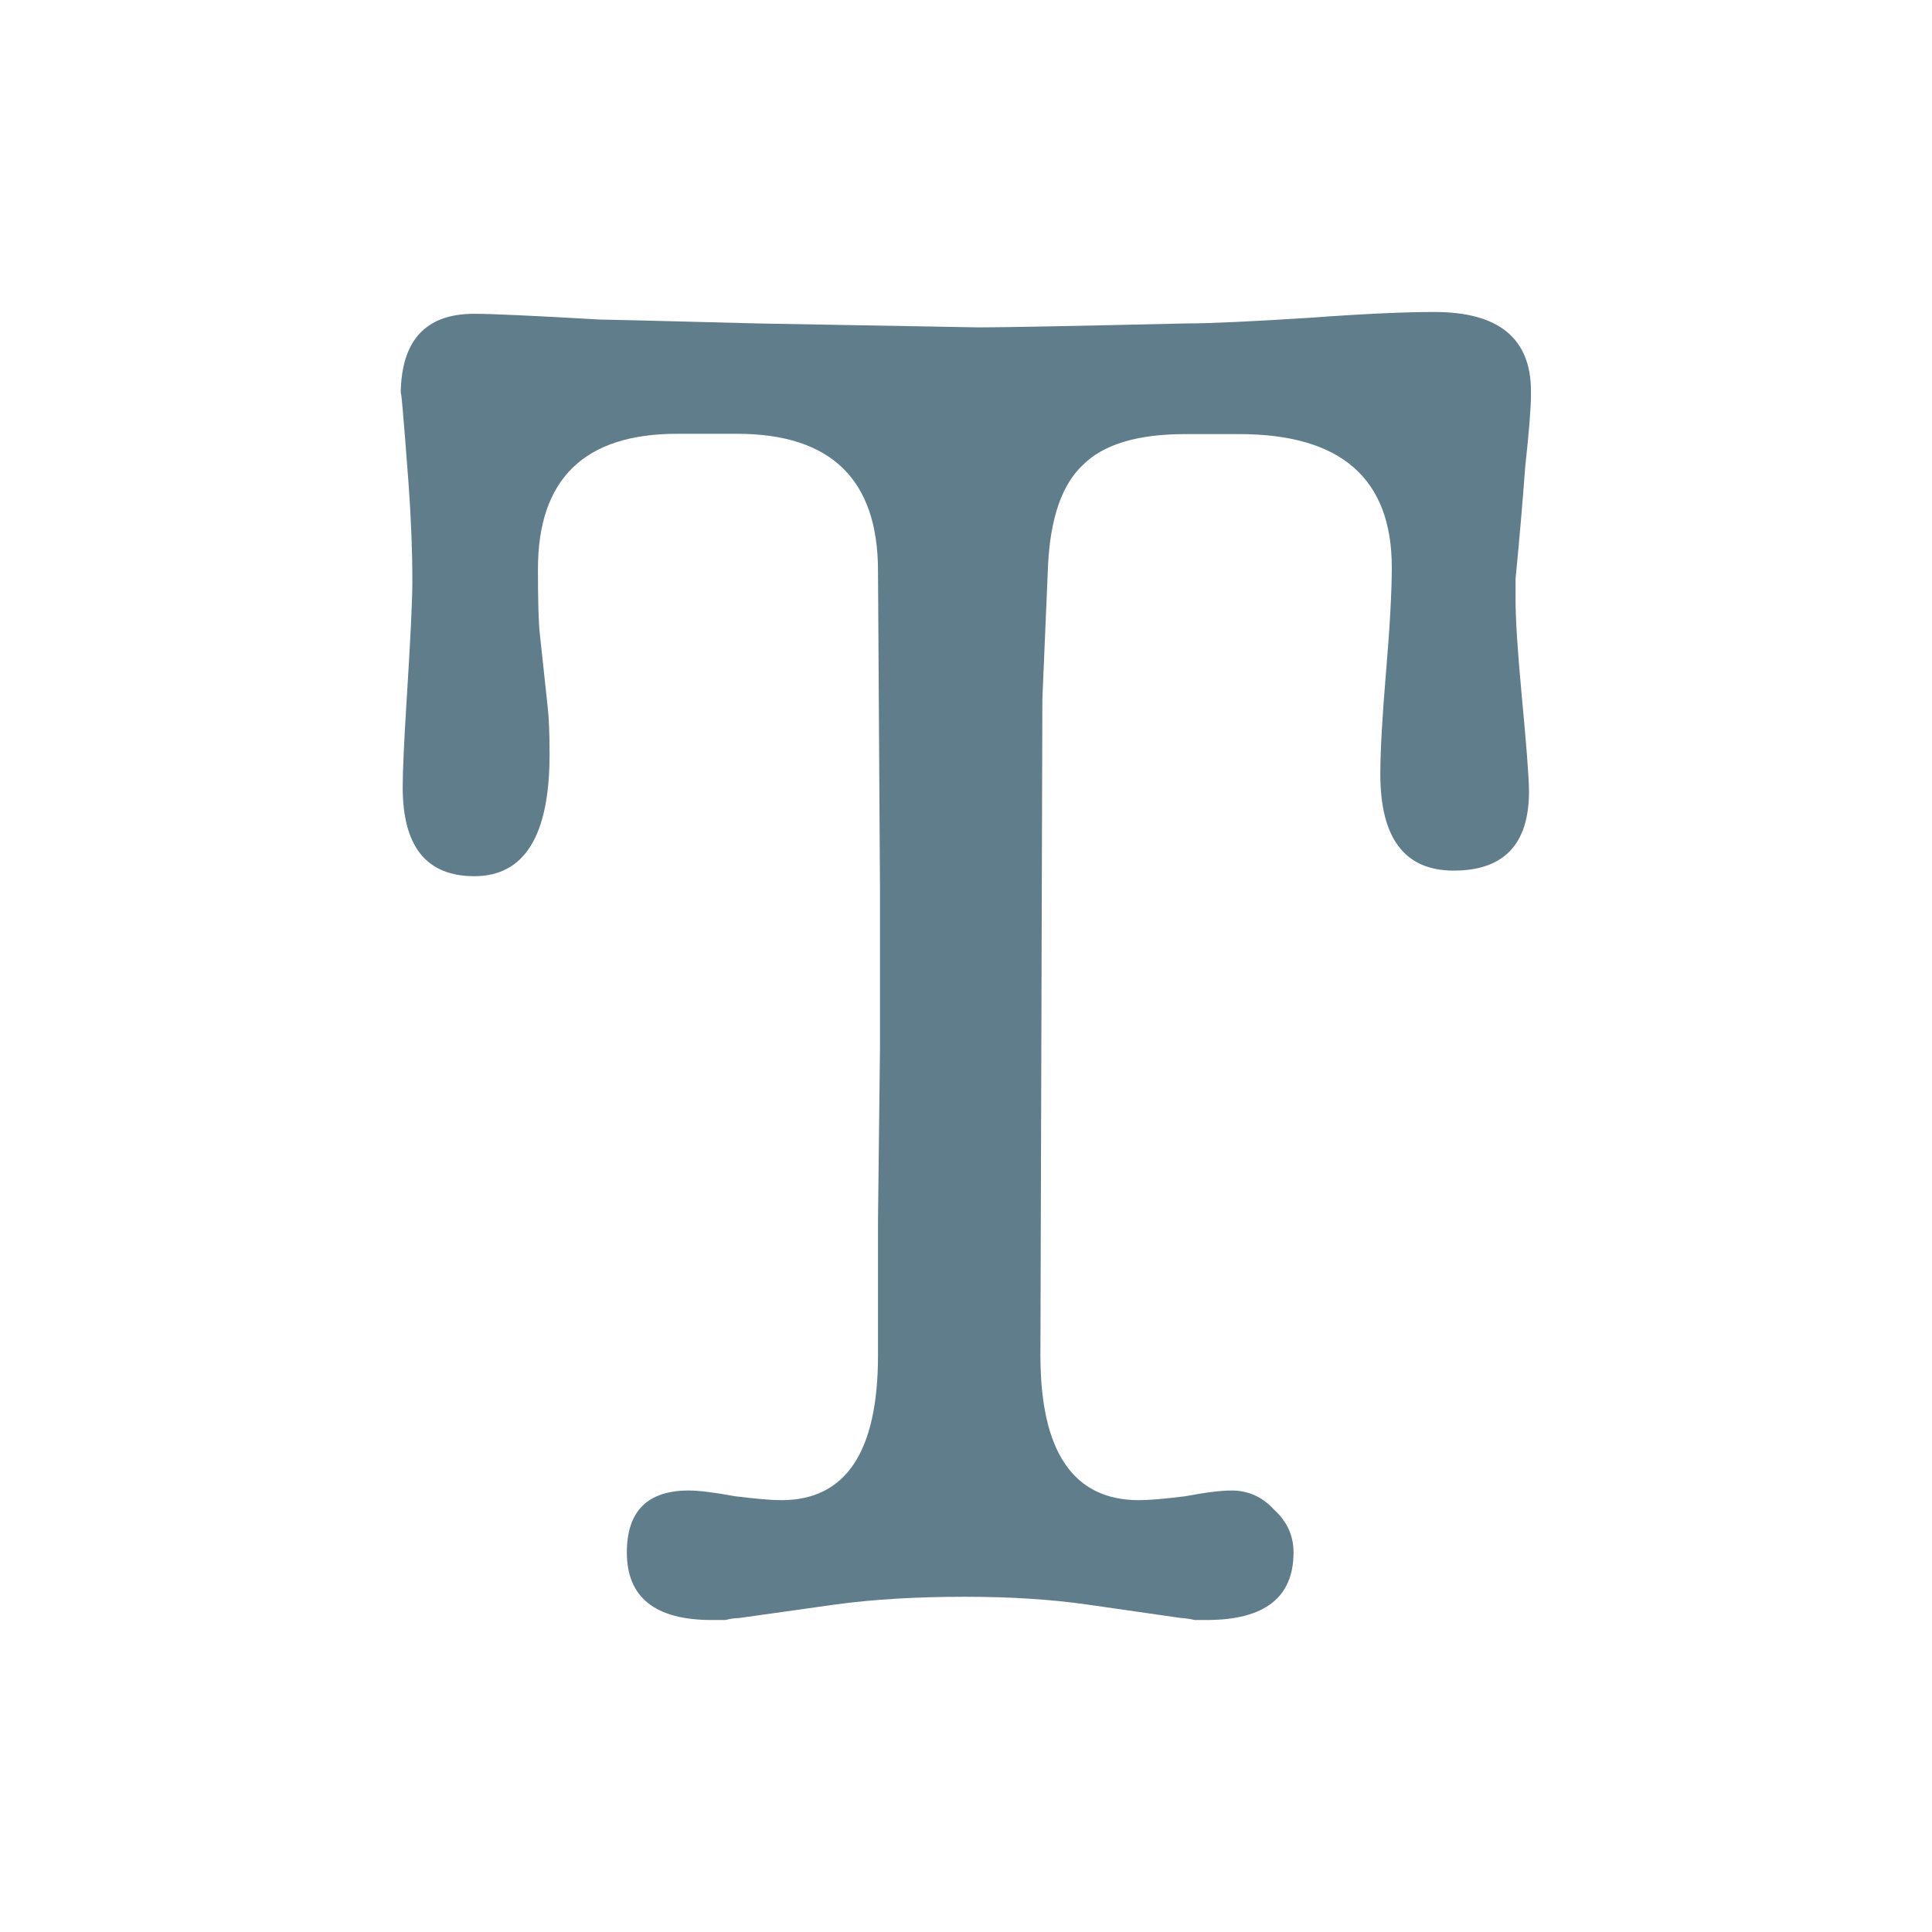 <svg xmlns="http://www.w3.org/2000/svg"
    width="24"
    height="24"
    viewBox="0 0 128 128">

    <path fill="#607D8B"
            d="m68.93,89.79c-0,6.4 2.18,9.6 6.53,9.6 0.68,0 1.71,-0.09 3.07,-0.26 1.37,-0.26 2.39,-0.38 3.07,-0.38 1.11,0 2.05,0.43 2.82,1.28 0.85,0.77 1.28,1.71 1.28,2.82 -0,2.99 -1.92,4.48 -5.76,4.48 -0.17,0 -0.43,0 -0.77,0 -0.43,-0.09 -0.73,-0.13 -0.9,-0.13l-6.27,-0.9c-2.39,-0.34 -5.08,-0.51 -8.06,-0.51 -3.24,0 -6.1,0.17 -8.58,0.51l-6.4,0.9c-0.26,0 -0.55,0.04 -0.9,0.13 -0.43,0 -0.73,0 -0.9,0 -3.75,0 -5.63,-1.49 -5.63,-4.48 -0,-2.73 1.37,-4.1 4.1,-4.1 0.68,0 1.71,0.13 3.07,0.38 1.37,0.17 2.39,0.26 3.07,0.26 4.27,0 6.4,-3.2 6.4,-9.6l0,-8.96 0.13,-11.26 0,-10.88 -0.13,-20.86c-0,-6.06 -3.11,-9.09 -9.34,-9.09l-3.97,0c-6.14,0 -9.22,2.99 -9.22,8.96 -0,2.13 0.04,3.58 0.13,4.35l0.51,4.74c0.09,0.77 0.13,1.83 0.13,3.2 -0,5.38 -1.66,8.06 -4.99,8.06 -3.16,0 -4.74,-1.96 -4.74,-5.89 0,-1.11 0.09,-3.03 0.26,-5.76 0.26,-4.1 0.38,-6.7 0.38,-7.81 0,-2.13 -0.09,-4.35 -0.26,-6.66 -0.34,-4.52 -0.51,-6.44 -0.51,-5.76 0,-3.58 1.62,-5.38 4.86,-5.38 1.19,0 3.97,0.13 8.32,0.38 0.43,0 3.93,0.09 10.5,0.26l14.59,0.26c1.71,0 6.27,-0.09 13.7,-0.26 1.62,0 4.39,-0.13 8.32,-0.38 3.5,-0.26 6.23,-0.38 8.19,-0.38 4.27,0 6.4,1.75 6.4,5.25l0,0.26c-0,0.85 -0.13,2.43 -0.38,4.74 -0.17,2.3 -0.38,4.78 -0.64,7.42l0,1.41c-0,1.28 0.13,3.29 0.38,6.02 0.34,3.58 0.51,5.8 0.51,6.66 -0,3.5 -1.66,5.25 -4.99,5.25 -3.24,0 -4.86,-2.13 -4.86,-6.4 -0,-1.54 0.13,-3.8 0.38,-6.78 0.26,-3.07 0.38,-5.38 0.38,-6.91 -0,-5.89 -3.37,-8.83 -10.11,-8.83l-3.58,0c-3.16,0 -5.42,0.68 -6.78,2.05 -1.37,1.28 -2.13,3.46 -2.3,6.53l-0.38,8.96 -0.13,43.52"
    />
</svg>
